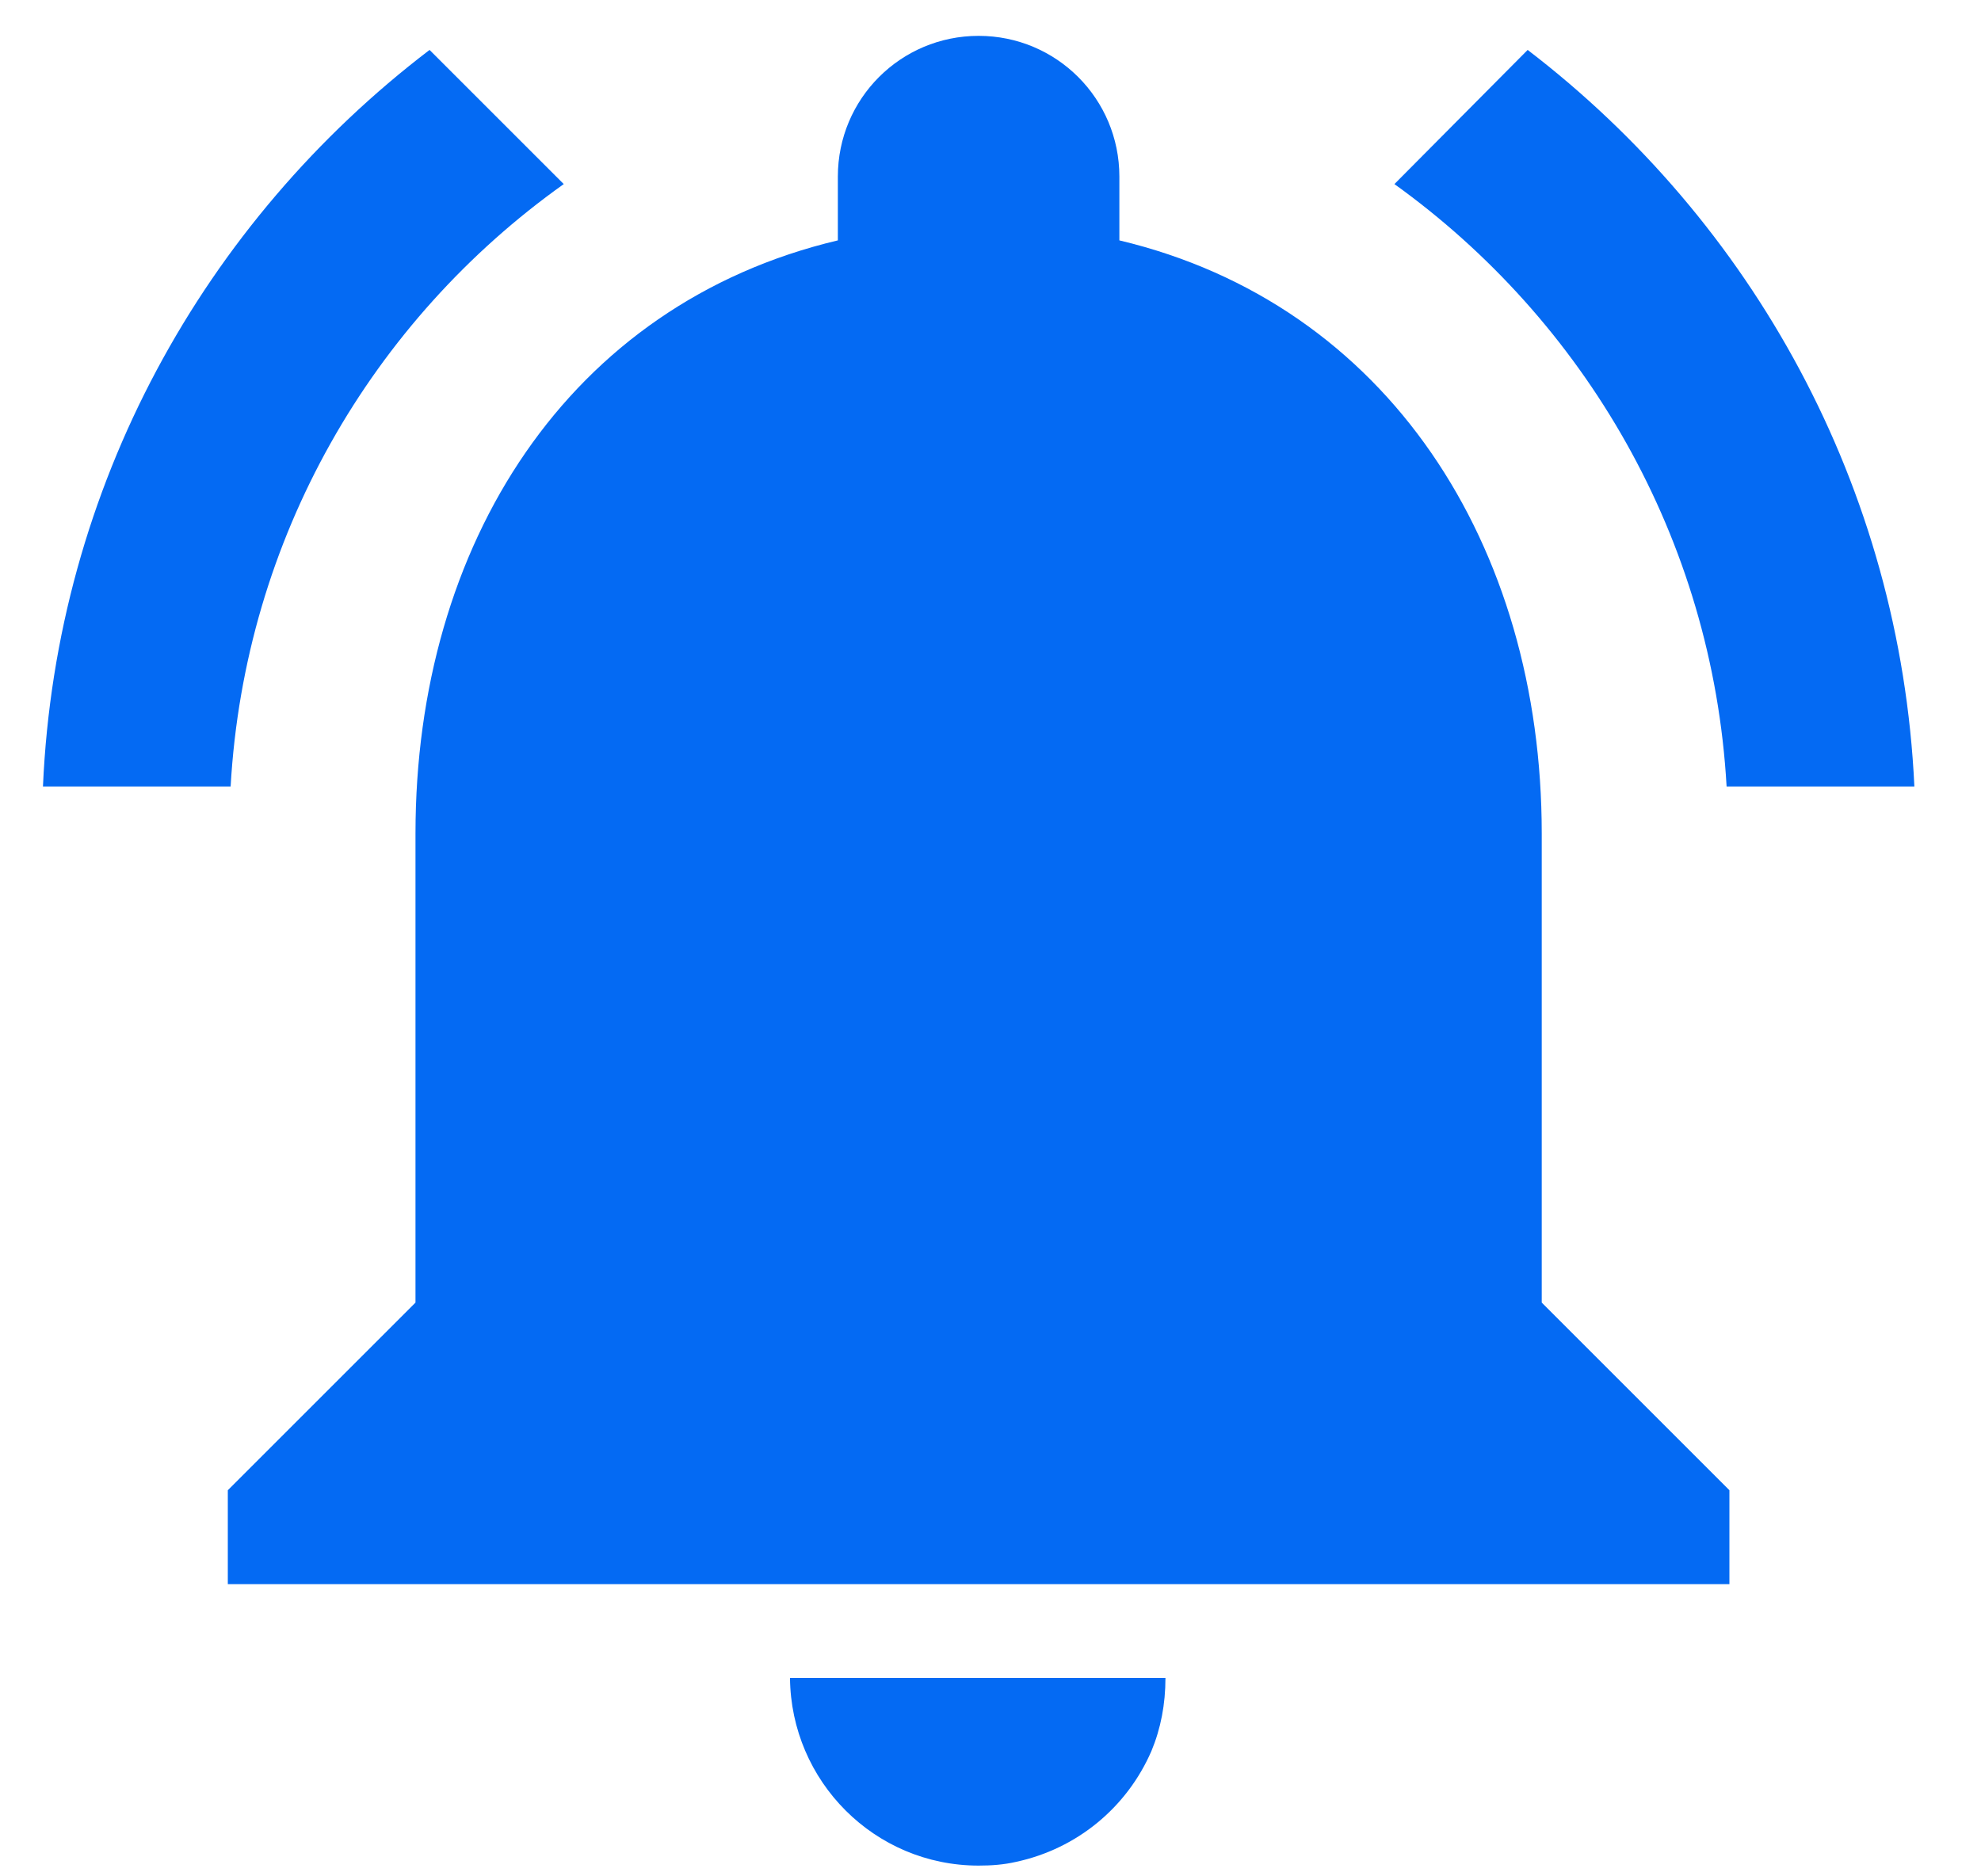 <svg width="19" height="18" viewBox="0 0 19 18" fill="none" xmlns="http://www.w3.org/2000/svg">
<path d="M5.407 1.766L4.12 0.479C1.96 2.126 0.538 4.665 0.412 7.545H2.212C2.347 5.16 3.571 3.072 5.407 1.766ZM16.56 7.545H18.361C18.226 4.665 16.803 2.126 14.652 0.479L13.374 1.766C15.192 3.072 16.425 5.16 16.56 7.545ZM14.787 7.995C14.787 5.232 13.311 2.918 10.736 2.306V1.694C10.736 0.947 10.133 0.344 9.386 0.344C8.639 0.344 8.036 0.947 8.036 1.694V2.306C5.452 2.918 3.985 5.223 3.985 7.995V12.496L2.185 14.296V15.197H16.587V14.296L14.787 12.496V7.995ZM9.386 17.897C9.512 17.897 9.629 17.888 9.746 17.861C10.331 17.735 10.808 17.339 11.043 16.799C11.133 16.583 11.178 16.349 11.178 16.097H7.577C7.586 17.087 8.387 17.897 9.386 17.897Z" fill="#046AF3"/>
</svg>
